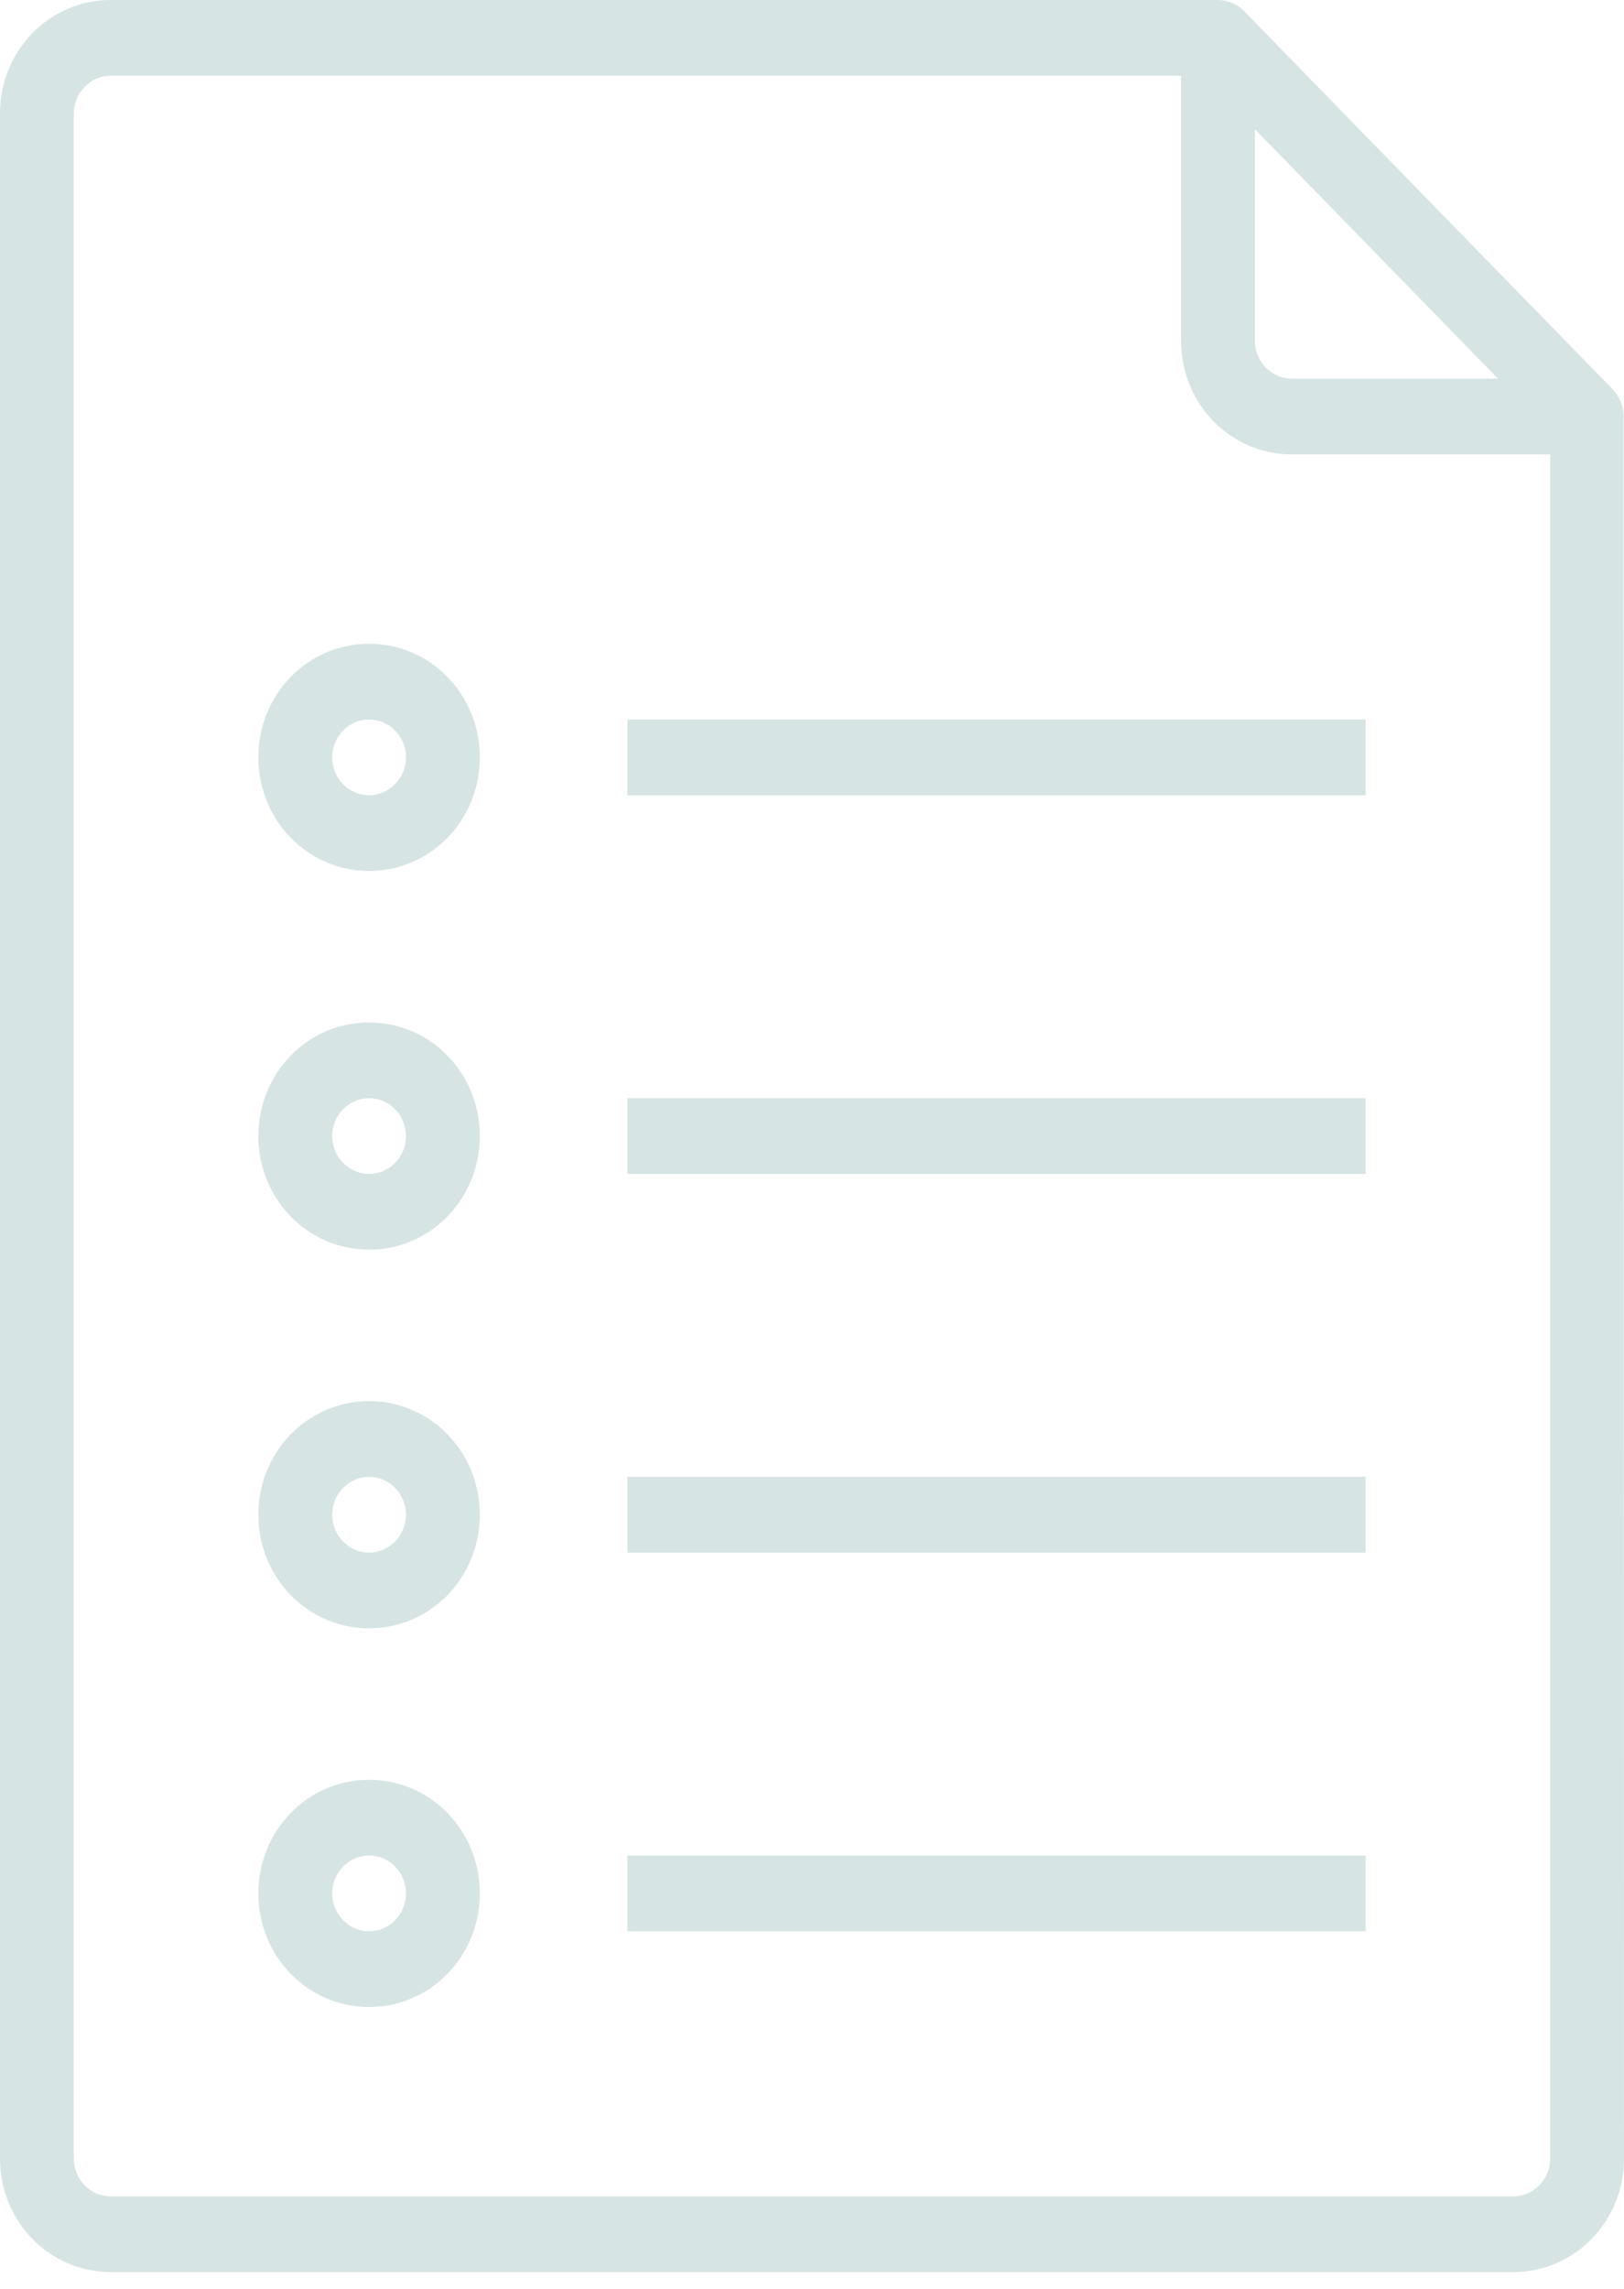 <svg width="93" height="131" viewBox="0 0 93 131" fill="none" xmlns="http://www.w3.org/2000/svg">
<path d="M92.974 23.843C92.974 23.274 92.762 22.732 92.366 22.298L71.23 0.623C70.833 0.217 70.305 0 69.724 0H6.341C2.827 0 0 2.899 0 6.503V123.549C0 127.152 2.827 130.051 6.341 130.051H86.659C90.173 130.051 93 127.152 93 123.549L92.974 23.843ZM71.864 7.397L85.787 21.675H73.977C72.815 21.675 71.864 20.7 71.864 19.508V7.397ZM88.773 123.549C88.773 124.741 87.822 125.716 86.659 125.716H6.341C5.178 125.716 4.227 124.741 4.227 123.549V6.503C4.227 5.31 5.178 4.335 6.341 4.335H67.636V19.508C67.636 23.111 70.463 26.01 73.977 26.01H88.773V123.549Z" fill="#005453" fill-opacity="0.16"/>
<path d="M21.136 58.523C17.622 58.523 14.795 61.422 14.795 65.025C14.795 68.629 17.622 71.528 21.136 71.528C24.65 71.528 27.477 68.629 27.477 65.025C27.477 61.422 24.65 58.523 21.136 58.523ZM21.136 67.193C19.974 67.193 19.023 66.217 19.023 65.025C19.023 63.833 19.974 62.858 21.136 62.858C22.299 62.858 23.25 63.833 23.25 65.025C23.25 66.217 22.299 67.193 21.136 67.193Z" fill="#005453" fill-opacity="0.16"/>
<path d="M78.204 62.858H35.932V67.193H78.204V62.858Z" fill="#005453" fill-opacity="0.16"/>
<path d="M21.136 36.847C17.622 36.847 14.795 39.747 14.795 43.35C14.795 46.954 17.622 49.853 21.136 49.853C24.65 49.853 27.477 46.954 27.477 43.35C27.477 39.747 24.65 36.847 21.136 36.847ZM21.136 45.518C19.974 45.518 19.023 44.542 19.023 43.35C19.023 42.158 19.974 41.183 21.136 41.183C22.299 41.183 23.25 42.158 23.25 43.35C23.25 44.542 22.299 45.518 21.136 45.518Z" fill="#005453" fill-opacity="0.16"/>
<path d="M78.204 41.183H35.932V45.518H78.204V41.183Z" fill="#005453" fill-opacity="0.16"/>
<path d="M21.136 80.198C17.622 80.198 14.795 83.097 14.795 86.7C14.795 90.304 17.622 93.203 21.136 93.203C24.65 93.203 27.477 90.304 27.477 86.7C27.477 83.097 24.65 80.198 21.136 80.198ZM21.136 88.868C19.974 88.868 19.023 87.892 19.023 86.7C19.023 85.508 19.974 84.533 21.136 84.533C22.299 84.533 23.25 85.508 23.25 86.7C23.25 87.892 22.299 88.868 21.136 88.868Z" fill="#005453" fill-opacity="0.16"/>
<path d="M78.204 84.533H35.932V88.868H78.204V84.533Z" fill="#005453" fill-opacity="0.16"/>
<path d="M21.136 101.873C17.622 101.873 14.795 104.772 14.795 108.375C14.795 111.979 17.622 114.878 21.136 114.878C24.65 114.878 27.477 111.979 27.477 108.375C27.477 104.772 24.65 101.873 21.136 101.873ZM21.136 110.543C19.974 110.543 19.023 109.567 19.023 108.375C19.023 107.183 19.974 106.208 21.136 106.208C22.299 106.208 23.25 107.183 23.25 108.375C23.25 109.567 22.299 110.543 21.136 110.543Z" fill="#005453" fill-opacity="0.16"/>
<path d="M78.204 106.208H35.932V110.543H78.204V106.208Z" fill="#005453" fill-opacity="0.16"/>
</svg>
